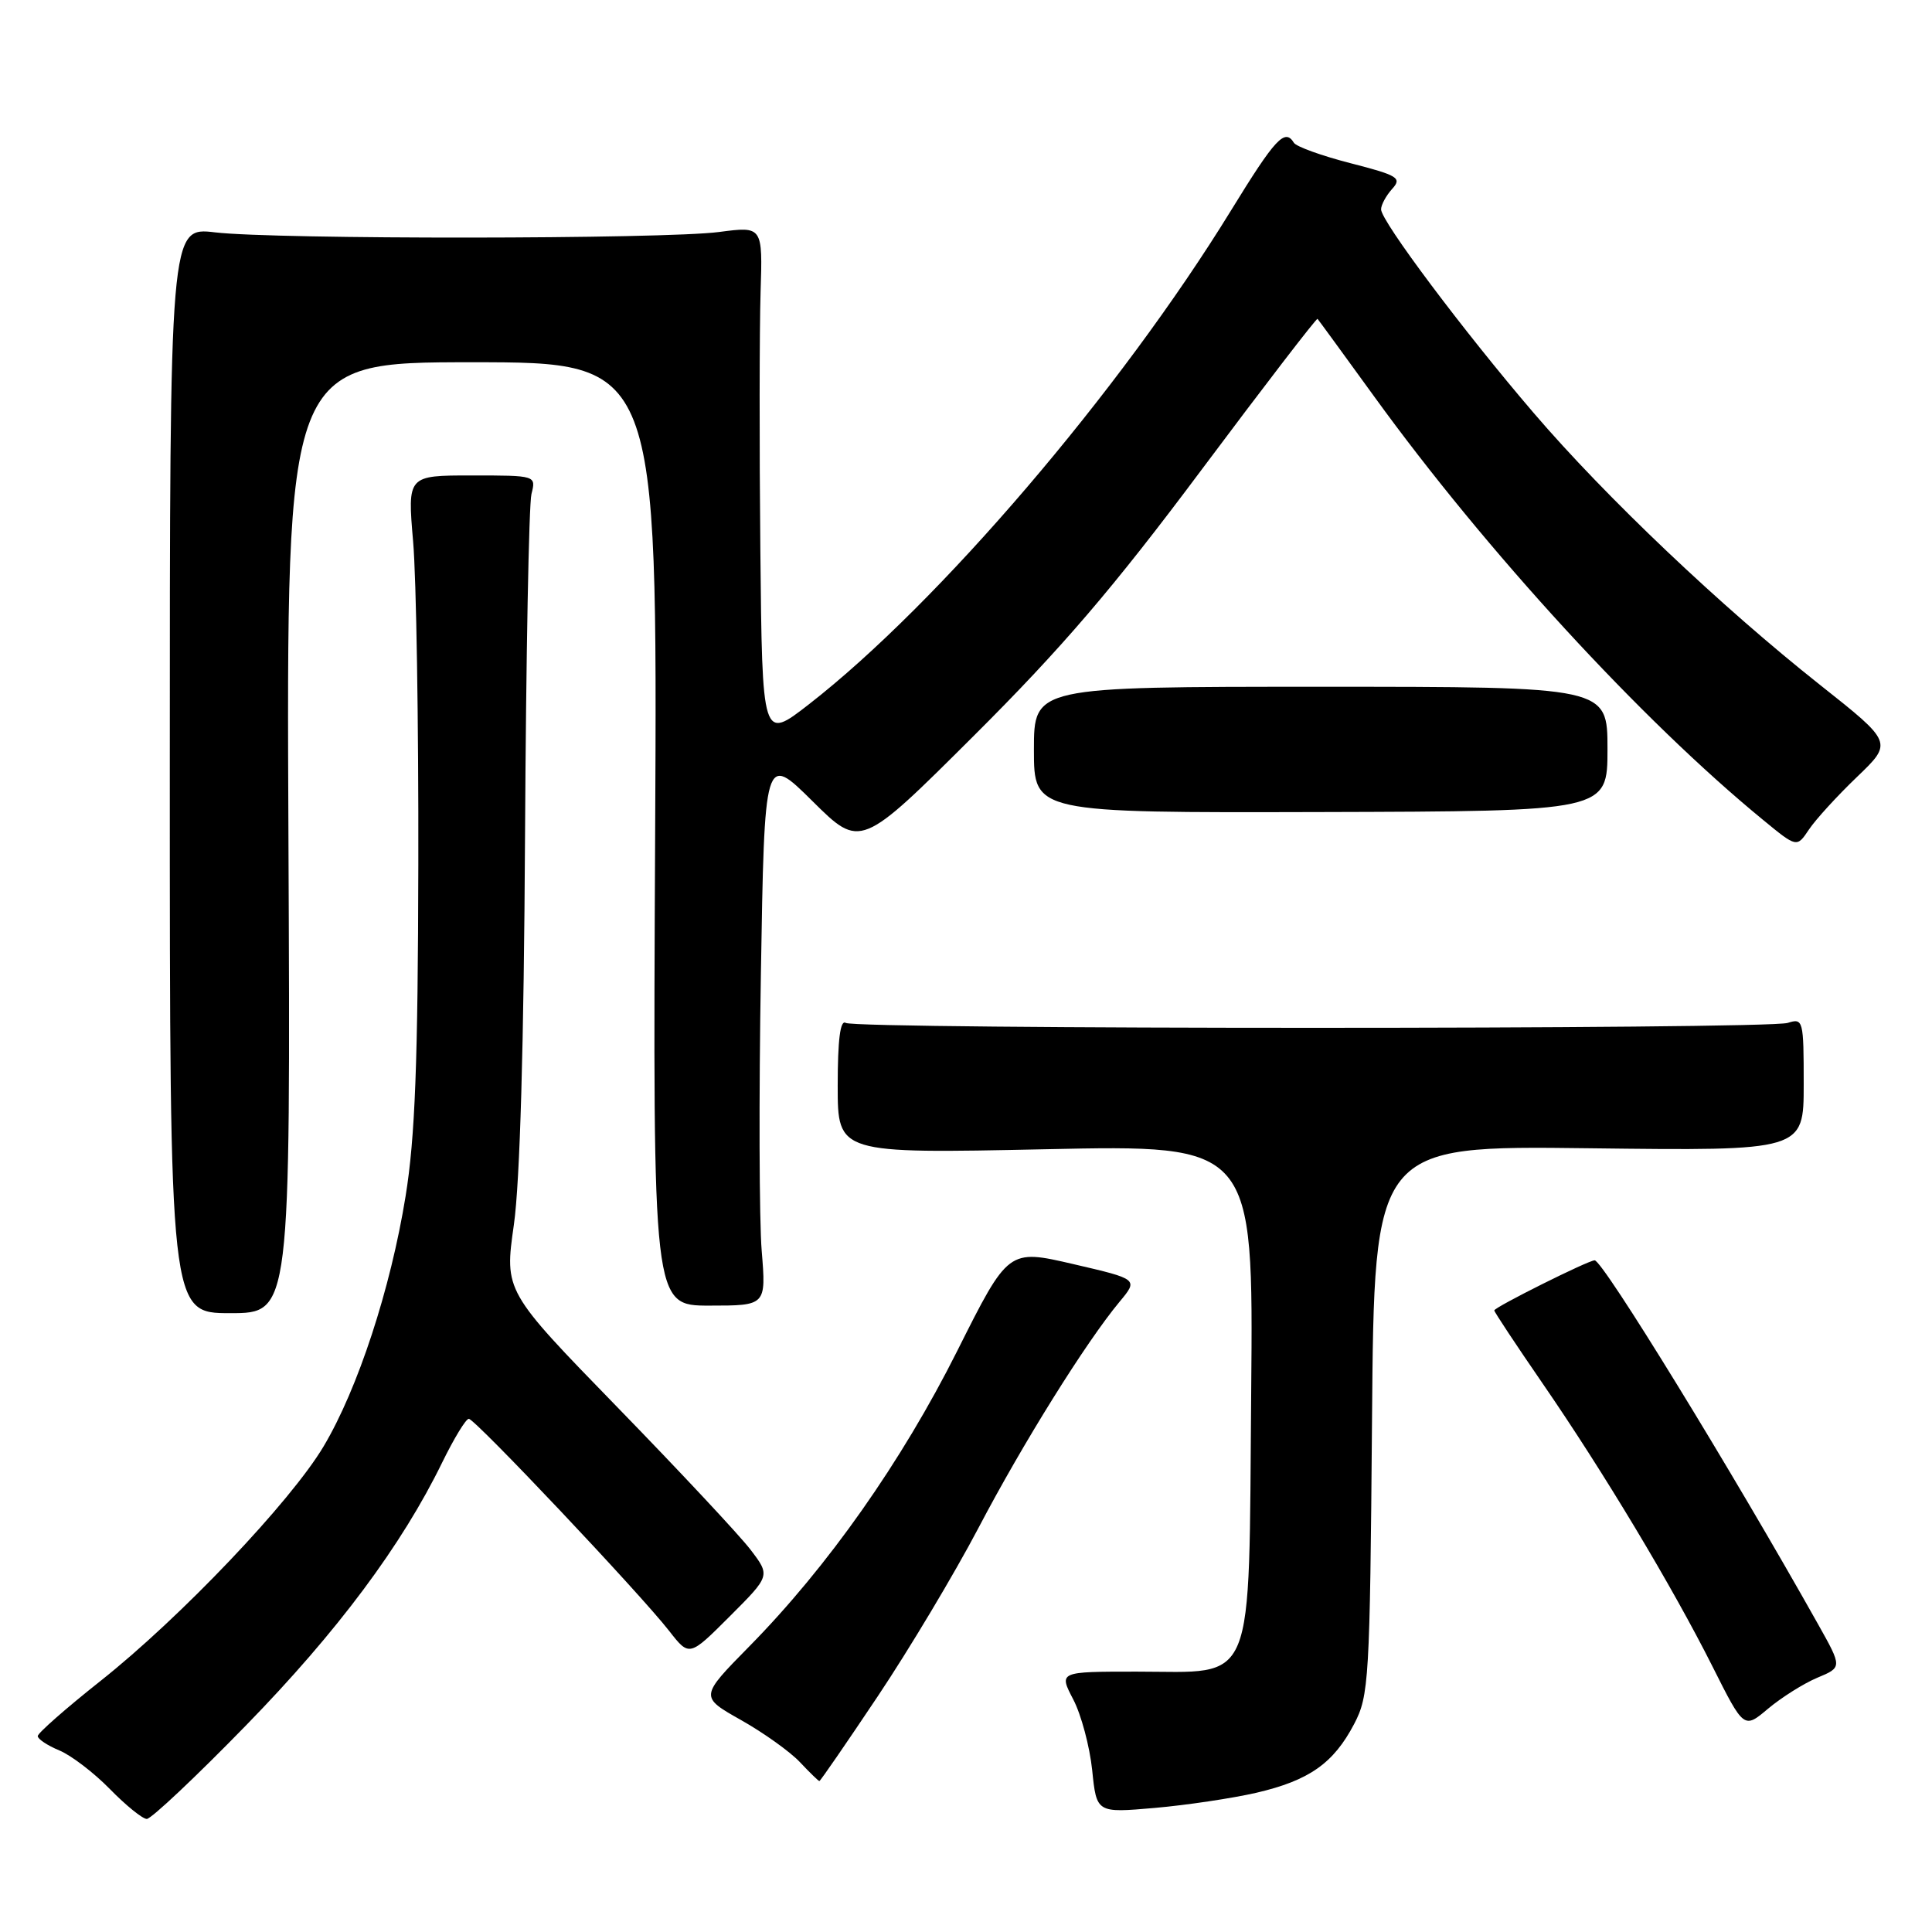 <?xml version="1.0" encoding="UTF-8" standalone="no"?>
<!DOCTYPE svg PUBLIC "-//W3C//DTD SVG 1.1//EN" "http://www.w3.org/Graphics/SVG/1.1/DTD/svg11.dtd" >
<svg xmlns="http://www.w3.org/2000/svg" xmlns:xlink="http://www.w3.org/1999/xlink" version="1.1" viewBox="0 0 256 256">
 <g >
 <path fill="currentColor"
d=" M 32.64 228.58 C 44.71 216.20 53.25 204.75 58.61 193.75 C 60.16 190.59 61.73 188.00 62.12 188.00 C 62.94 188.00 84.80 211.14 88.68 216.12 C 91.34 219.53 91.34 219.53 96.71 214.16 C 102.08 208.79 102.08 208.79 99.44 205.33 C 97.99 203.43 90.06 194.95 81.82 186.48 C 66.84 171.08 66.84 171.08 68.09 162.29 C 68.90 156.61 69.42 138.34 69.57 110.71 C 69.70 87.17 70.08 66.81 70.42 65.46 C 71.04 63.00 71.04 63.00 62.51 63.00 C 53.99 63.00 53.99 63.00 54.74 71.75 C 55.16 76.56 55.47 95.80 55.43 114.50 C 55.38 140.84 55.00 150.76 53.74 158.52 C 51.76 170.77 47.41 184.05 42.88 191.65 C 38.52 198.98 23.91 214.34 13.31 222.74 C 8.74 226.36 5.00 229.65 5.00 230.04 C 5.00 230.43 6.29 231.29 7.86 231.94 C 9.43 232.59 12.45 234.90 14.56 237.06 C 16.68 239.23 18.88 241.01 19.45 241.02 C 20.03 241.02 25.97 235.43 32.64 228.58 Z  M 166.48 237.55 C 173.47 235.92 176.70 233.65 179.43 228.44 C 181.39 224.70 181.52 222.65 181.80 188.15 C 182.09 151.80 182.09 151.80 210.55 152.15 C 239.00 152.50 239.00 152.50 239.00 143.68 C 239.00 135.15 238.93 134.89 236.88 135.54 C 234.14 136.41 113.47 136.41 112.06 135.54 C 111.34 135.09 111.00 137.78 111.00 143.87 C 111.00 152.86 111.00 152.86 138.54 152.28 C 166.08 151.69 166.08 151.69 165.79 184.32 C 165.44 224.22 166.55 221.50 150.62 221.50 C 140.29 221.50 140.29 221.50 142.21 225.18 C 143.27 227.21 144.39 231.42 144.72 234.55 C 145.30 240.23 145.30 240.23 153.00 239.56 C 157.24 239.19 163.30 238.28 166.48 237.55 Z  M 116.32 224.75 C 120.46 218.56 126.45 208.55 129.63 202.50 C 135.54 191.23 143.90 177.84 148.34 172.50 C 150.84 169.50 150.84 169.50 142.22 167.50 C 133.61 165.50 133.61 165.50 126.84 179.00 C 119.49 193.66 109.68 207.60 99.28 218.16 C 92.72 224.83 92.72 224.83 98.18 227.91 C 101.18 229.60 104.70 232.12 105.99 233.49 C 107.29 234.87 108.45 236.00 108.57 236.00 C 108.70 236.00 112.18 230.94 116.32 224.75 Z  M 240.80 222.31 C 244.11 220.93 244.11 220.93 240.90 215.21 C 229.46 194.83 212.38 167.00 211.30 167.00 C 210.46 167.00 198.00 173.22 198.00 173.64 C 198.00 173.84 200.86 178.16 204.36 183.25 C 212.48 195.04 221.57 210.19 226.91 220.81 C 231.08 229.11 231.08 229.11 234.29 226.40 C 236.06 224.92 238.99 223.07 240.80 222.31 Z  M 38.22 111.00 C 37.94 48.00 37.94 48.00 62.53 48.00 C 87.12 48.00 87.12 48.00 86.81 110.50 C 86.50 173.00 86.50 173.00 94.01 173.00 C 101.52 173.00 101.52 173.00 100.93 165.75 C 100.60 161.76 100.55 145.31 100.82 129.18 C 101.30 99.86 101.30 99.86 107.66 106.16 C 114.02 112.46 114.02 112.46 129.05 97.48 C 140.67 85.90 147.52 77.91 159.21 62.25 C 167.53 51.12 174.45 42.12 174.58 42.25 C 174.71 42.39 178.06 46.98 182.03 52.46 C 196.90 73.01 217.50 95.44 233.65 108.67 C 238.09 112.32 238.09 112.32 239.70 109.91 C 240.59 108.58 243.45 105.45 246.07 102.94 C 250.81 98.39 250.81 98.39 241.16 90.75 C 228.06 80.38 212.80 65.90 203.24 54.74 C 193.97 43.93 183.00 29.30 183.00 27.74 C 183.00 27.15 183.66 25.93 184.46 25.04 C 185.79 23.58 185.27 23.25 178.97 21.63 C 175.15 20.65 171.76 19.43 171.45 18.92 C 170.25 16.97 169.00 18.31 163.12 27.88 C 148.40 51.84 124.36 79.96 107.19 93.32 C 101.00 98.13 101.00 98.13 100.75 72.82 C 100.61 58.89 100.63 43.56 100.78 38.74 C 101.06 29.98 101.06 29.98 95.28 30.74 C 87.99 31.70 36.53 31.74 28.50 30.79 C 22.50 30.08 22.50 30.08 22.50 102.04 C 22.50 174.00 22.50 174.00 30.50 174.00 C 38.50 174.00 38.50 174.00 38.22 111.00 Z  M 213.00 99.25 C 213.00 91.00 213.00 91.00 175.00 91.00 C 137.00 91.00 137.00 91.00 137.00 99.35 C 137.00 107.70 137.00 107.70 175.00 107.60 C 213.00 107.50 213.00 107.50 213.00 99.25 Z "/>
</g>
</svg>